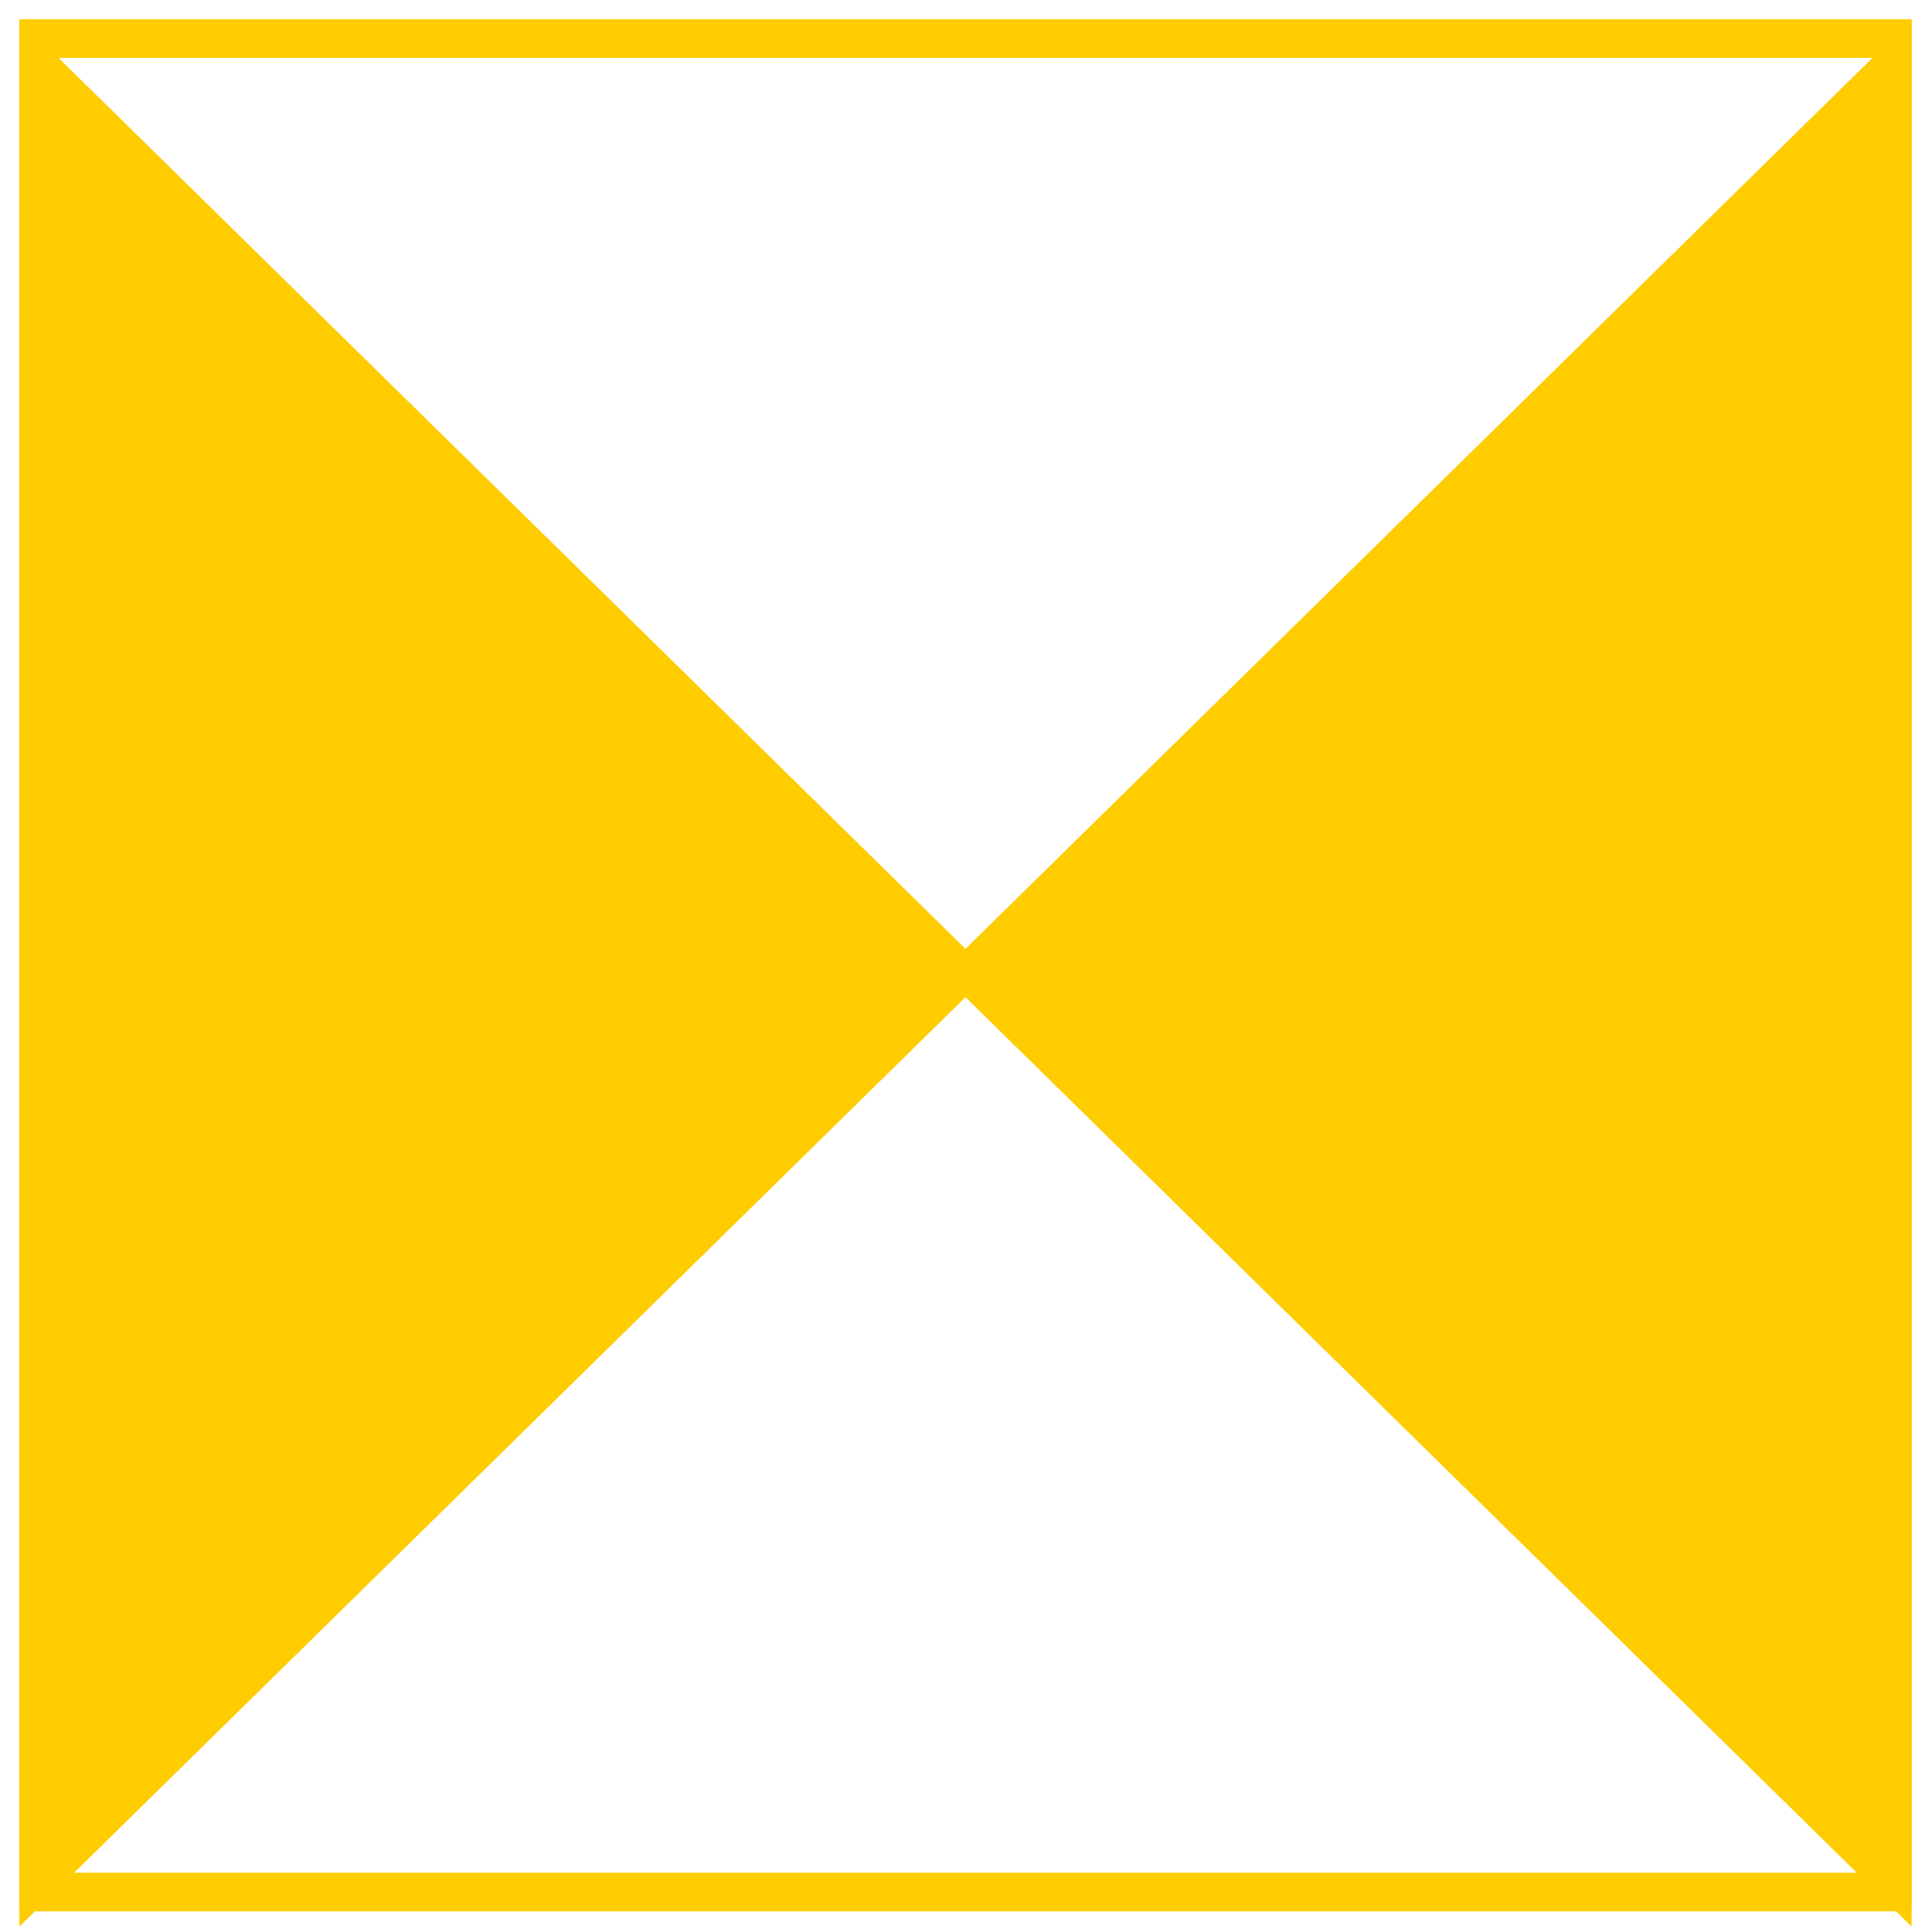 <?xml version="1.0" encoding="UTF-8" standalone="no"?>
<!-- Generator: Adobe Illustrator 15.0.2, SVG Export Plug-In . SVG Version: 6.00 Build 0)  -->

<svg
   version="1.1"
   id="Calque_1"
   x="0px"
   y="0px"
   width="100.06"
   height="100"
   viewBox="0 0 100.06 100"
   enable-background="new 0 0 128 128"
   xml:space="preserve"
   sodipodi:docname="JP_0702.svg"
   inkscape:version="1.2.2 (732a01da63, 2022-12-09)"
   xmlns:inkscape="http://www.inkscape.org/namespaces/inkscape"
   xmlns:sodipodi="http://sodipodi.sourceforge.net/DTD/sodipodi-0.dtd"
   xmlns="http://www.w3.org/2000/svg"
   xmlns:svg="http://www.w3.org/2000/svg"><defs
   id="defs15" /><sodipodi:namedview
   id="namedview13"
   pagecolor="#ffffff"
   bordercolor="#000000"
   borderopacity="0.25"
   inkscape:showpageshadow="2"
   inkscape:pageopacity="0.0"
   inkscape:pagecheckerboard="0"
   inkscape:deskcolor="#d1d1d1"
   showgrid="false"
   inkscape:zoom="4"
   inkscape:cx="140"
   inkscape:cy="60.75"
   inkscape:window-width="1920"
   inkscape:window-height="1017"
   inkscape:window-x="1912"
   inkscape:window-y="-8"
   inkscape:window-maximized="1"
   inkscape:current-layer="Calque_1" />

     <path
   display="none"
   fill="#ffffff"
   stroke="#12809c"
   stroke-width="3.685"
   stroke-miterlimit="10"
   d="m 19.401,-21.657 c -1.1,0.1 -27.6,0.4 -27.6,27.6 v 61.1 c 0,1.1 0.3,27.6 27.6,27.6 h 61.1 c 1.1,0 27.6,-0.3 27.6,-27.601 v -61.099 c -0.1,-1.2 -0.4,-27.5 -27.6,-27.5 z"
   id="path4" />



<g
   id="g51921"
   transform="matrix(1.453,0,0,1.464,-21.93,-22.788)"
   style="stroke-width:0.686"><path
     sodipodi:type="star"
     style="fill:#ffcc00;stroke:#ffcc00;stroke-width:1.324"
     id="path51915"
     inkscape:flatsided="true"
     sodipodi:sides="3"
     sodipodi:cx="15.25"
     sodipodi:cy="27.75"
     sodipodi:r1="27.619061"
     sodipodi:r2="13.80953"
     sodipodi:arg1="2.0943951"
     sodipodi:arg2="3.1415927"
     inkscape:rounded="0"
     inkscape:randomized="0"
     d="M 1.44,51.669 1.44,3.831 42.869,27.75 Z"
     inkscape:transform-center-x="-5.5044389"
     transform="matrix(0.797,0,0,1.346,15.162,12.639)" /><path
     sodipodi:type="star"
     style="fill:#ffcc00;stroke:#ffcc00;stroke-width:1.324"
     id="path51917"
     inkscape:flatsided="true"
     sodipodi:sides="3"
     sodipodi:cx="15.25"
     sodipodi:cy="27.75"
     sodipodi:r1="27.619061"
     sodipodi:r2="13.80953"
     sodipodi:arg1="2.0943951"
     sodipodi:arg2="3.1415927"
     inkscape:rounded="0"
     inkscape:randomized="0"
     d="M 1.44,51.669 1.44,3.831 42.869,27.75 Z"
     inkscape:transform-center-x="5.5044387"
     transform="matrix(-0.797,0,0,1.346,83.851,12.639)" /></g><rect
   style="fill:none;stroke:#ffcc00;stroke-width:2"
   id="rect51923"
   width="96"
   height="96"
   x="2"
   y="2" /></svg>
